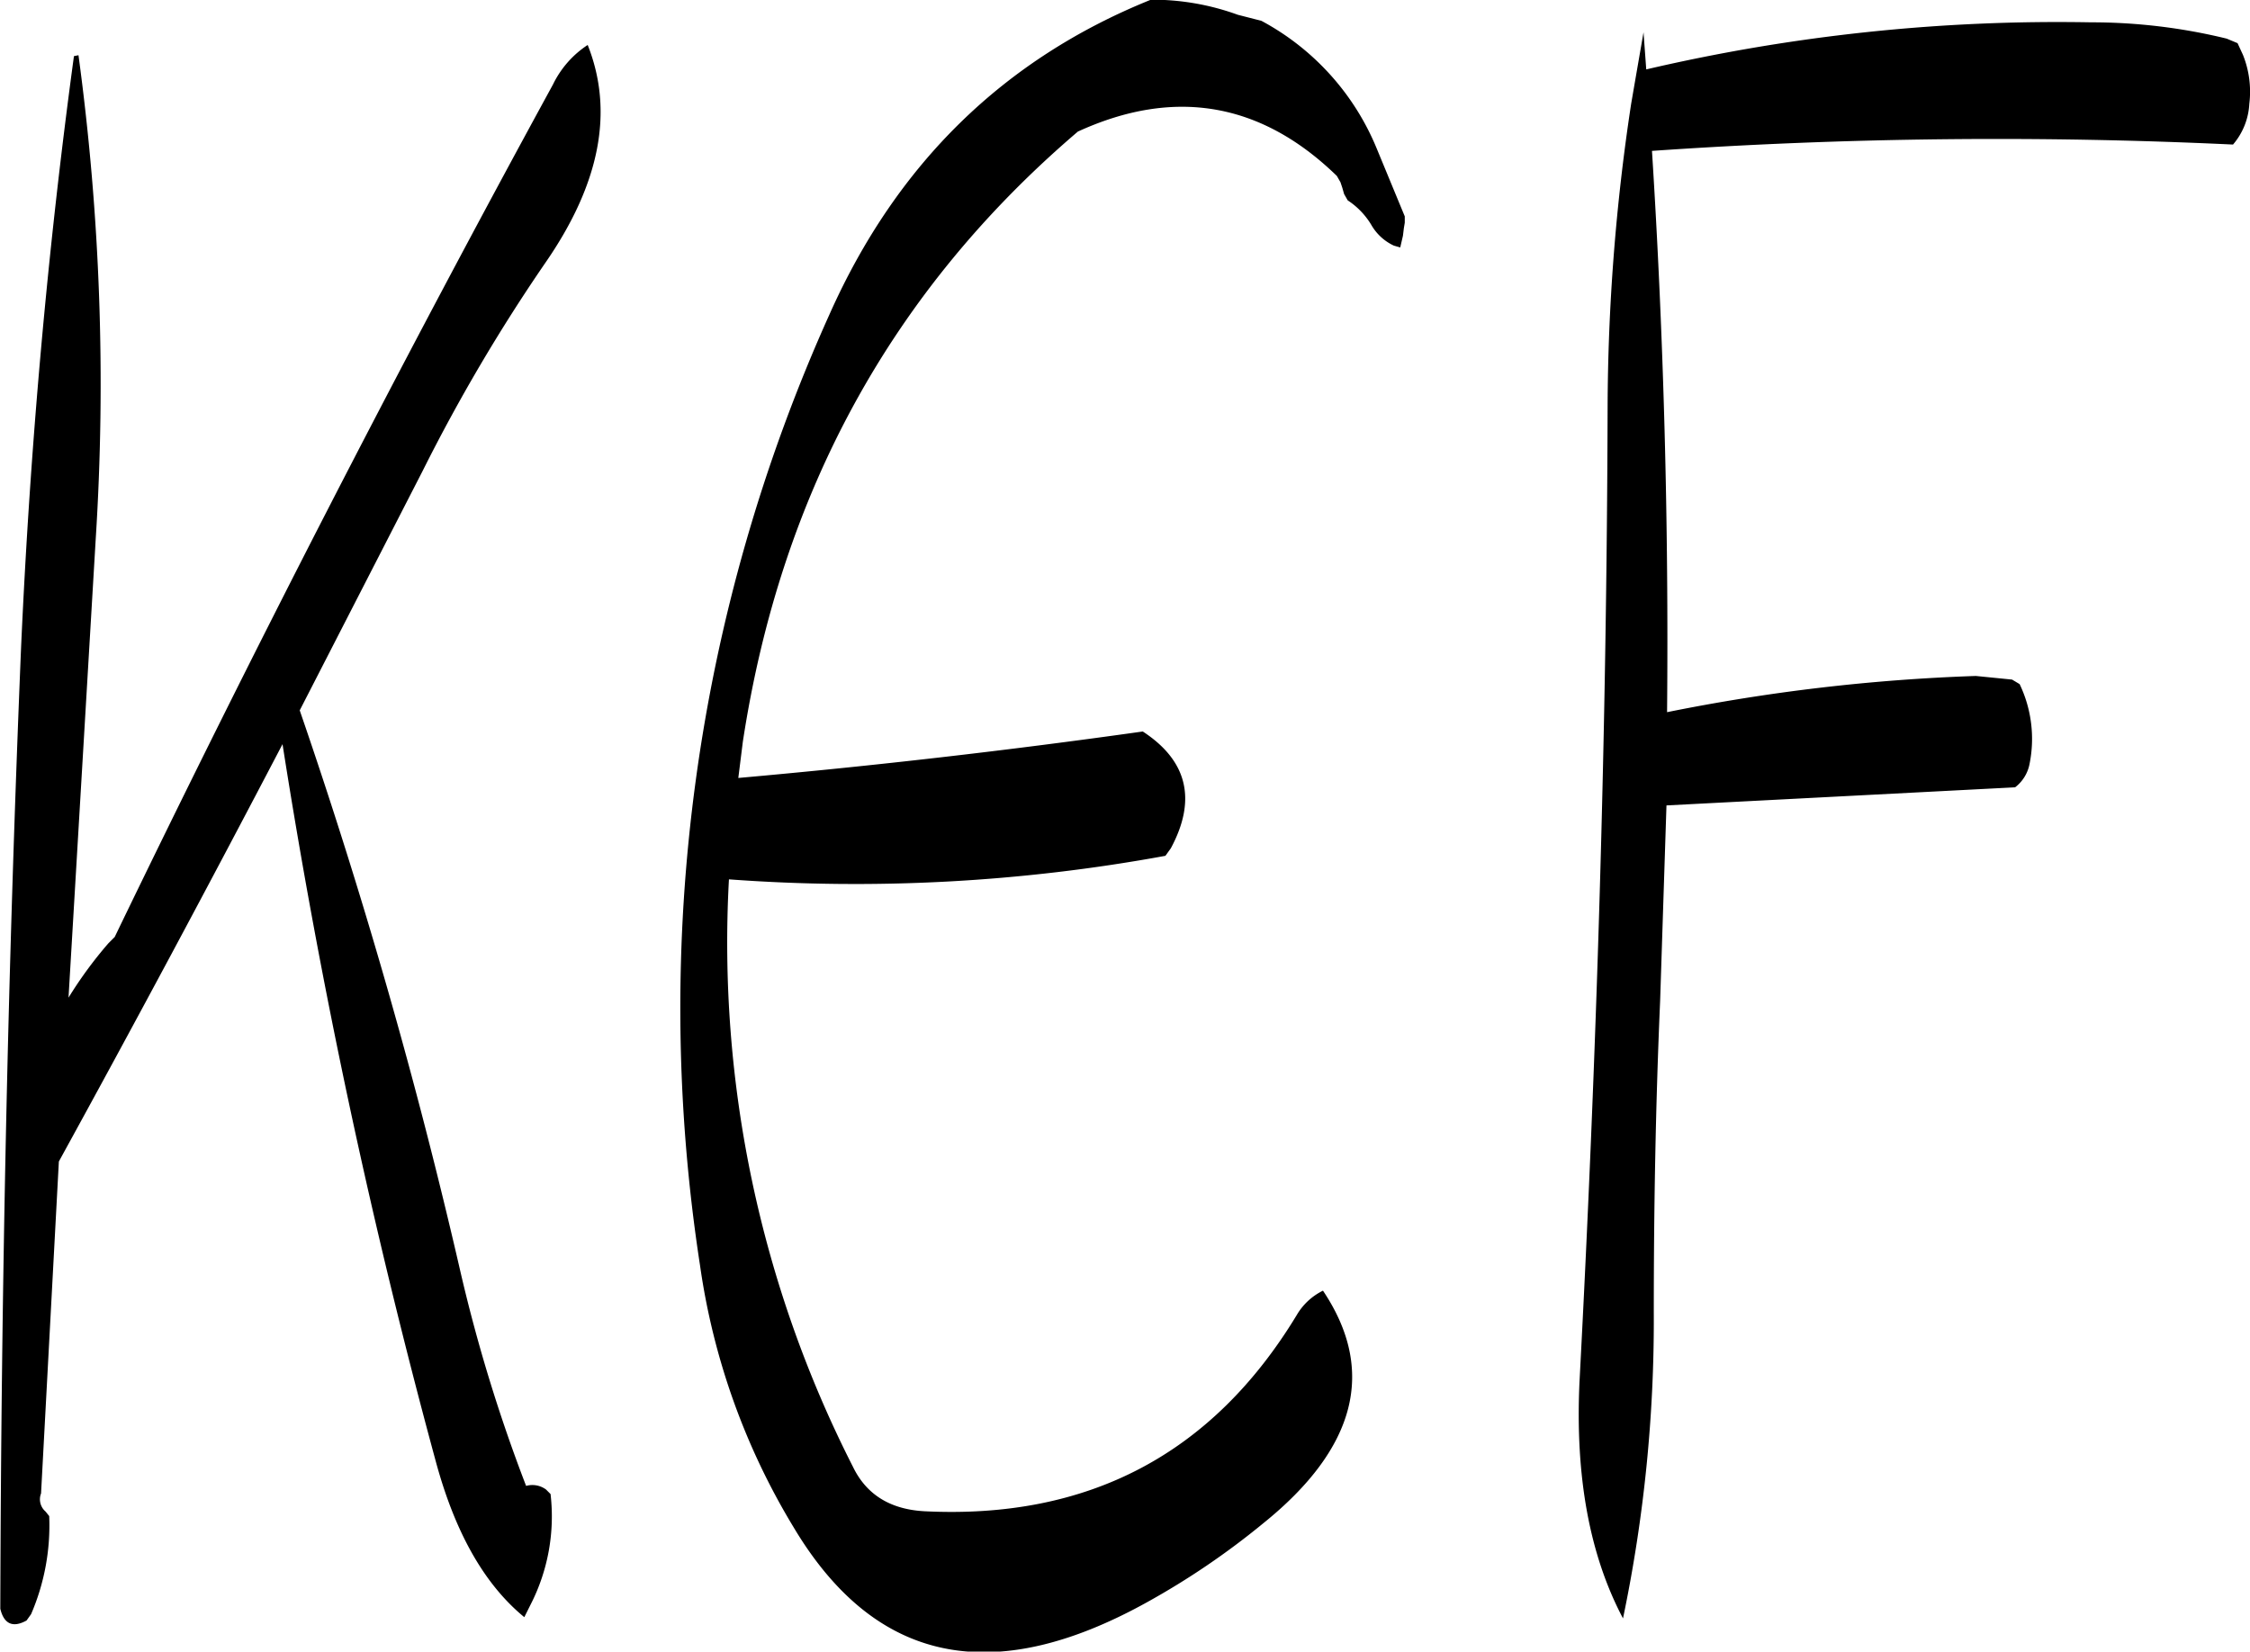 <svg id="Layer_1" data-name="Layer 1" xmlns="http://www.w3.org/2000/svg" viewBox="0 0 298.17 218.92"><defs><style>.cls-1{fill-rule:evenodd;}</style></defs><path class="cls-1" d="M318.72,190.8A33.72,33.72,0,0,1,334,207.72l3.72,9v.84l-.12.72-.12,1-.36,1.56-.84-.24a6.69,6.69,0,0,1-3-2.76,10.06,10.06,0,0,0-3.12-3.24l-.48-.84-.24-.84-.24-.72-.48-.84c-10-9.72-21.48-11.76-34.32-5.88-24.6,21-39.36,47.88-44.4,80.88l-.6,4.8Q276.18,288.78,303,285c5.88,3.84,7.2,9,3.72,15.48l-.72,1a227.68,227.68,0,0,1-57.84,3.12,153.16,153.16,0,0,0,16.44,77.88c1.8,3.72,5,5.64,9.48,5.88q32.58,1.62,49.32-26a8.23,8.23,0,0,1,3.48-3.24c7.08,10.56,4.44,20.88-7.92,30.84a101.85,101.85,0,0,1-15.36,10.44c-20.52,11.4-36.12,8.16-46.92-10a91.8,91.8,0,0,1-12.36-34.68,223.81,223.81,0,0,1,17.16-126Q274.8,199.8,304.08,188A33.17,33.17,0,0,1,315.6,190ZM229.44,194c3.48,8.76,1.68,18.36-5.64,28.92a232.55,232.55,0,0,0-16.2,27.48l-16.32,31.8a734.13,734.13,0,0,1,21.24,74.16A212.33,212.33,0,0,0,221.28,385a3.05,3.05,0,0,1,2.64.48l.6.6a25.64,25.64,0,0,1-2.64,14.64l-.84,1.68c-5.4-4.44-9.24-11.4-11.76-20.76A886.35,886.35,0,0,1,189,286.68q-14.58,27.9-29.64,55.32L157,386a2.13,2.13,0,0,0,.6,2.4l.48.6a29.68,29.68,0,0,1-2.4,13l-.6.84c-1.8,1-3,.48-3.48-1.56.12-42.6,1-85.08,2.76-127.56q1.8-40,7-78.24l.6-.12a324.18,324.18,0,0,1,2.28,64.2l-3.6,60.72a55,55,0,0,1,5.28-7.2l.84-.84q27.54-57.06,58.08-113A13.07,13.07,0,0,1,229.44,194Zm139.92-1.68.36,4.92A239.73,239.73,0,0,1,428.64,191a75.4,75.4,0,0,1,18,2.16l1.44.6.72,1.56a13.12,13.12,0,0,1,.84,6.48,9,9,0,0,1-2.16,5.4,661.84,661.84,0,0,0-77,.84q2.34,36.9,2,74.4a248.76,248.76,0,0,1,40.92-4.8l4.8.48,1,.6a16.8,16.8,0,0,1,1.32,10.56,5.11,5.11,0,0,1-1.92,3.12l-46.2,2.4-.84,25.92c-.6,13.8-.84,27.6-.84,41.28a192.92,192.92,0,0,1-4.08,40.56c-4.44-8.4-6.36-18.84-5.76-31.44,2.28-43.08,3.6-86,3.72-129a271.92,271.92,0,0,1,3.12-40.32l.6-3.48Z" transform="translate(-151.56 -188.04)"/></svg>